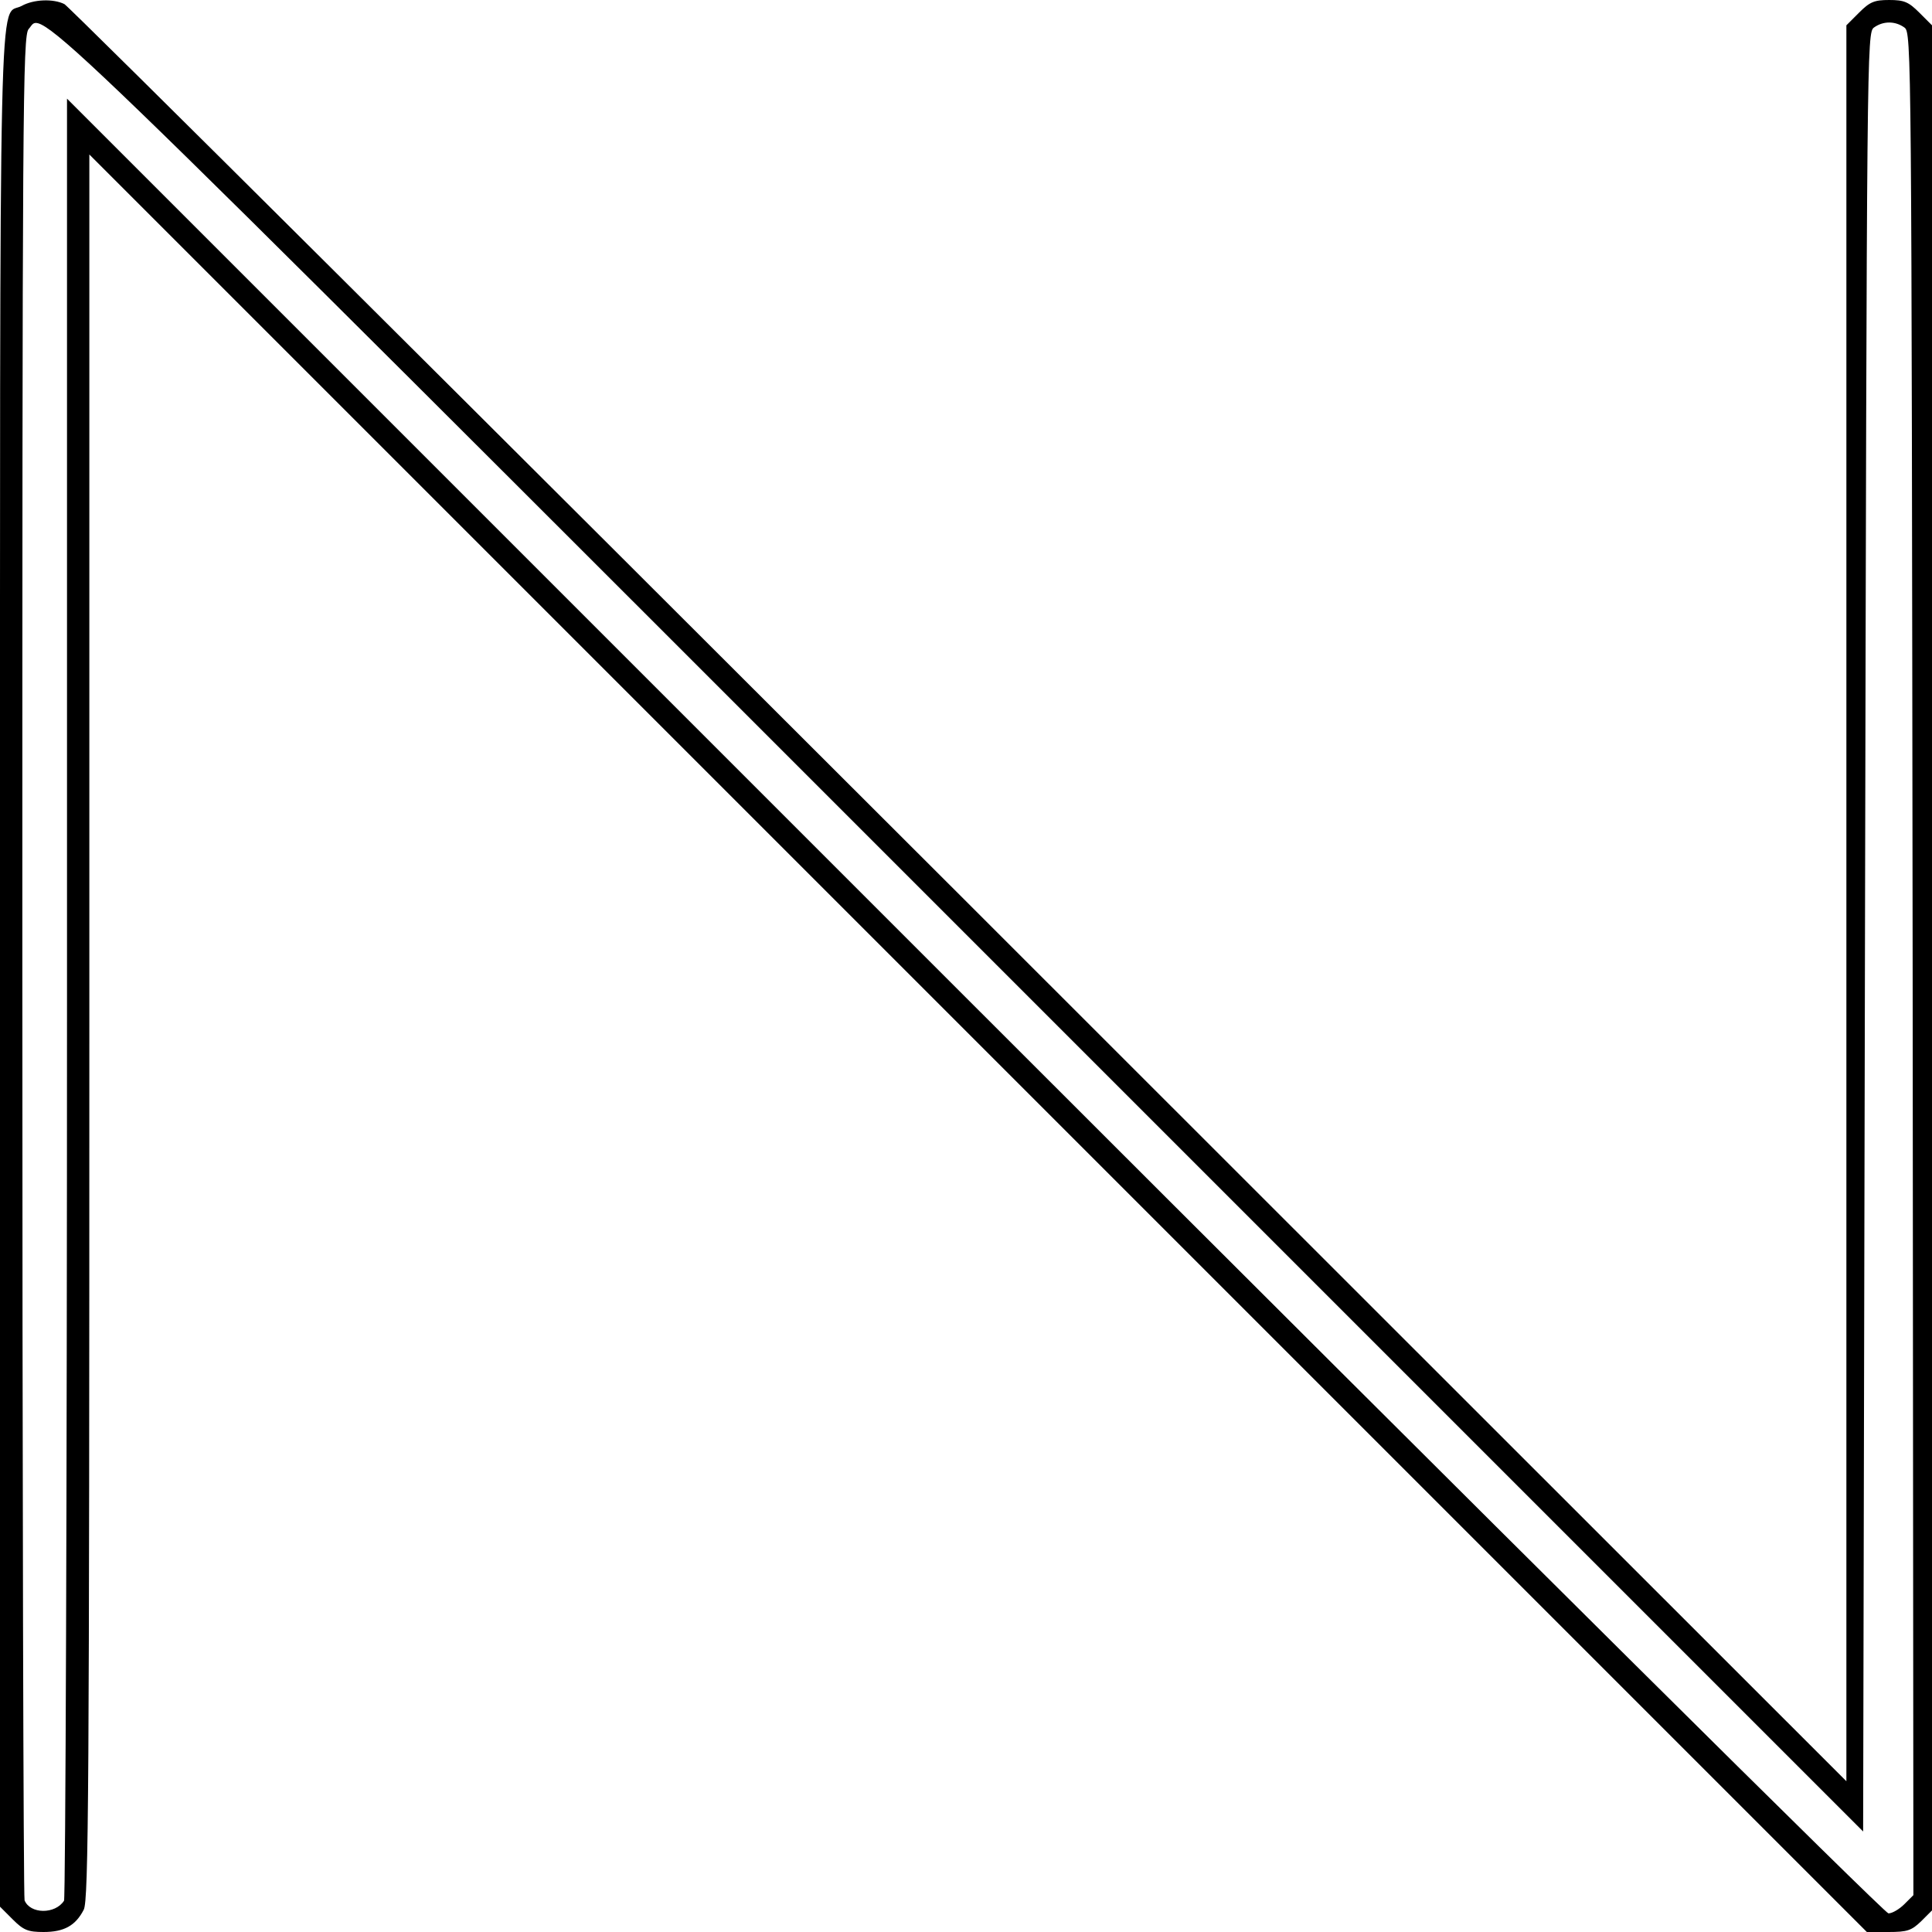 <?xml version="1.0" standalone="no"?>
<!DOCTYPE svg PUBLIC "-//W3C//DTD SVG 20010904//EN"
 "http://www.w3.org/TR/2001/REC-SVG-20010904/DTD/svg10.dtd">
<svg version="1.0" xmlns="http://www.w3.org/2000/svg"
 width="519pt" height="519pt" viewBox="0 0 519 519"
 preserveAspectRatio="xMidYMid meet">
<g transform="translate(0,519) scale(0.1,-0.1)"
fill="#000000" stroke="none">
<path d="M58 5174 c-62 -33 -58 169 -58 -2590 l0 -2516 34 -34 c29 -29 41 -34
83 -34 55 0 86 17 108 60 13 26 15 313 15 2372 l0 2343 2388 -2388 2387 -2387
58 0 c51 0 62 4 88 29 l29 29 0 2532 0 2532 -34 34 c-29 29 -41 34 -81 34 -40
0 -52 -5 -81 -34 l-34 -34 0 -2358 0 -2359 -2382 2381 c-1311 1310 -2393 2387
-2405 2393 -30 15 -83 13 -115 -5z m2517 -2474 l2430 -2430 5 2416 c5 2377 5
2416 24 2430 25 18 57 18 82 0 19 -14 19 -53 22 -2516 l2 -2501 -24 -24 c-14
-14 -33 -25 -43 -25 -10 0 -1027 1009 -2455 2437 l-2438 2438 0 -2415 c0
-1328 -4 -2420 -8 -2426 -24 -37 -91 -36 -106 1 -3 9 -6 1140 -6 2513 0 2308
1 2497 17 2514 43 47 -74 160 2498 -2412z"/>
</g>
</svg>
